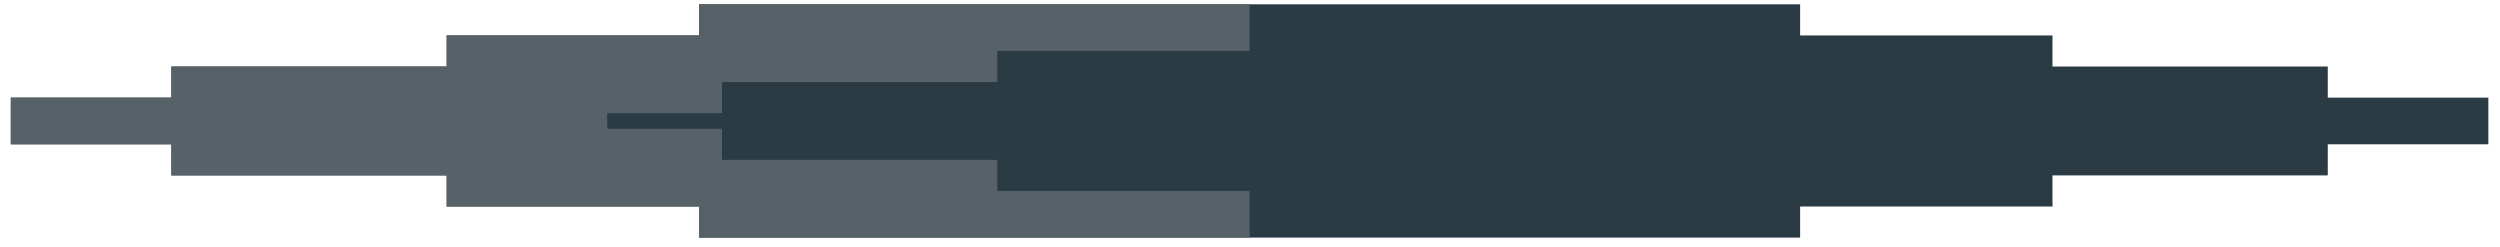 <svg width="192" height="19" viewBox="0 0 192 19" fill="none" xmlns="http://www.w3.org/2000/svg">
<path fill-rule="evenodd" clip-rule="evenodd" d="M53.684 0.332H138.25V2.721H157.631V5.109H178.773V7.498H191.105V11.082L178.773 11.082V13.471H157.631V15.86H138.25V18.248H53.684V15.86H34.305V13.471H13.164V11.082H0.83V11.082V7.498V7.498H13.164V5.109H34.305V2.721H53.684V0.332Z" fill="#2B3B43"/>
<rect width="45.807" height="3.583" transform="matrix(1 0 0 -1 0.83 11.082)" fill="#566268"/>
<rect width="42.283" height="3.583" transform="matrix(1 0 0 -1 13.163 13.47)" fill="#566268"/>
<rect width="42.283" height="3.583" transform="matrix(1 0 0 -1 34.305 15.859)" fill="#566268"/>
<rect width="42.283" height="3.583" transform="matrix(1 0 0 -1 53.684 18.248)" fill="#566268"/>
<rect width="42.283" height="3.583" transform="matrix(1 0 0 -1 13.163 8.693)" fill="#566268"/>
<rect width="42.283" height="3.583" transform="matrix(1 0 0 -1 34.305 6.304)" fill="#566268"/>
<rect width="42.283" height="3.583" transform="matrix(1 0 0 -1 53.684 3.915)" fill="#566268"/>
</svg>
